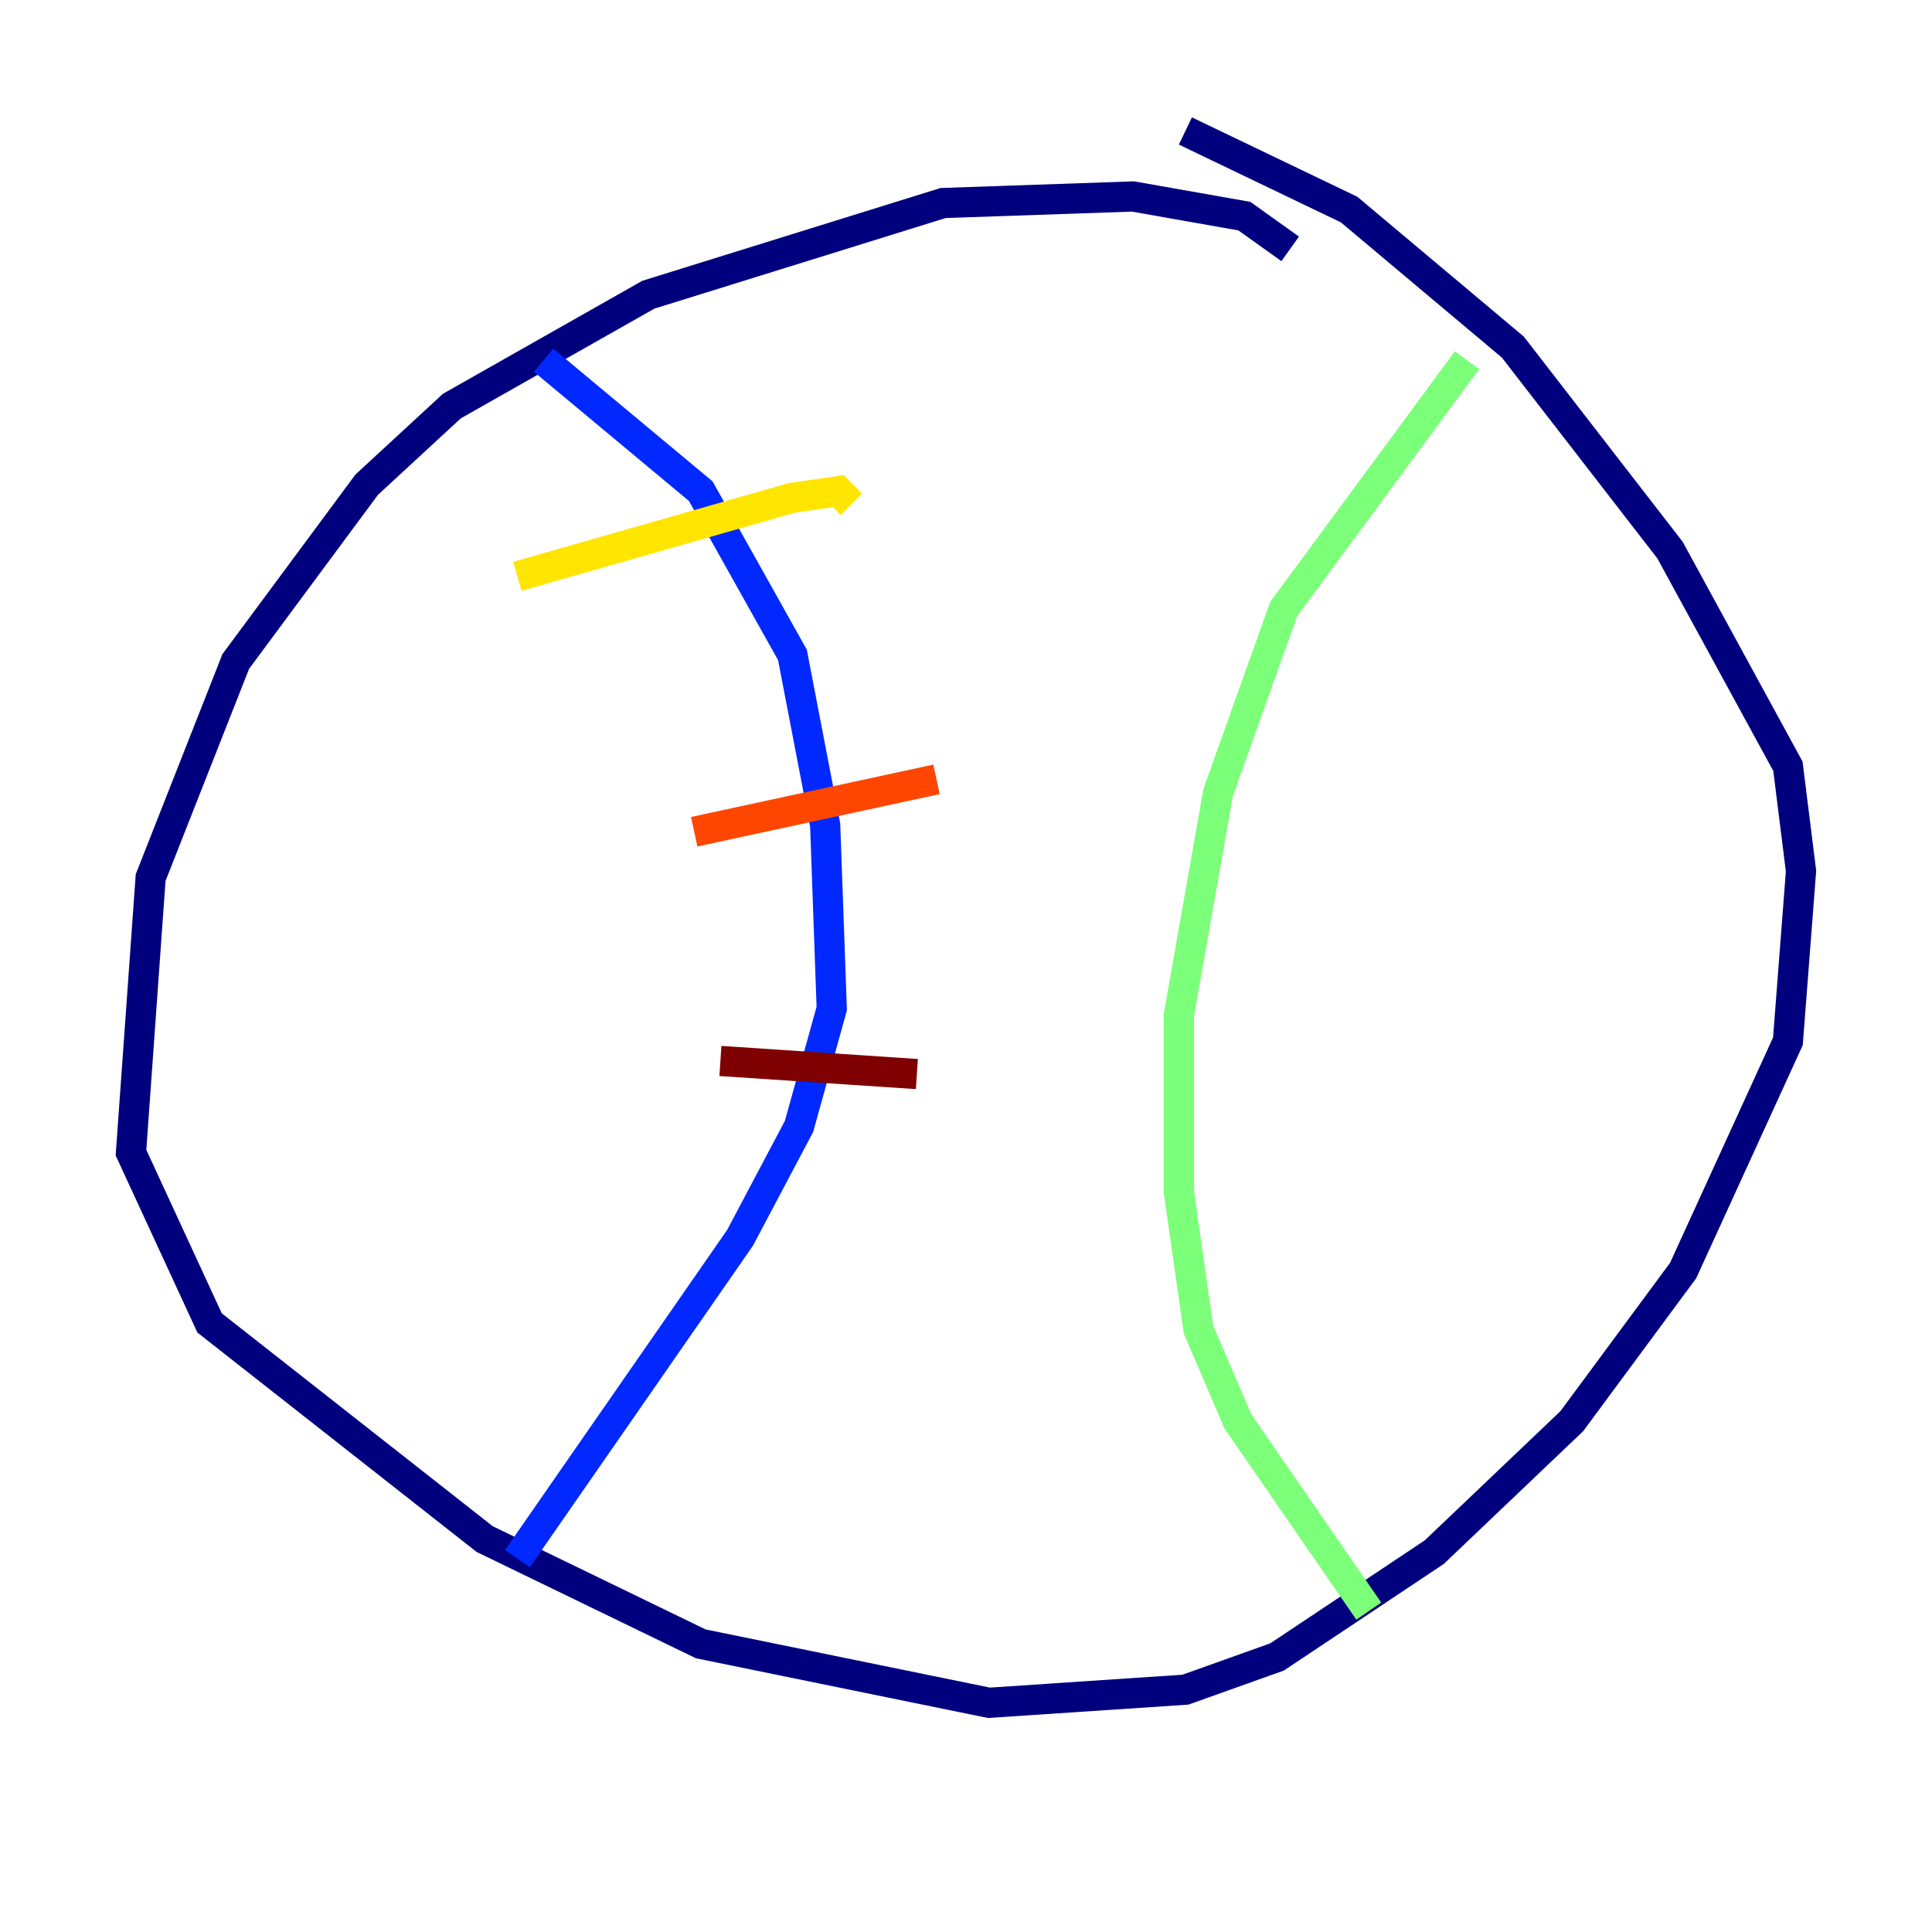 <?xml version="1.0" encoding="utf-8" ?>
<svg baseProfile="tiny" height="128" version="1.2" viewBox="0,0,128,128" width="128" xmlns="http://www.w3.org/2000/svg" xmlns:ev="http://www.w3.org/2001/xml-events" xmlns:xlink="http://www.w3.org/1999/xlink"><defs /><polyline fill="none" points="85.478,16.488 82.441,14.319 75.064,13.017 62.481,13.451 42.956,19.525 29.939,26.902 24.298,32.108 15.62,43.824 9.98,58.142 8.678,76.366 13.885,87.647 32.108,101.966 46.427,108.909 65.519,112.814 78.536,111.946 84.61,109.776 95.024,102.834 104.136,94.156 111.512,84.176 118.454,68.99 119.322,57.709 118.454,50.766 110.644,36.447 100.231,22.997 89.383,13.885 78.536,8.678" stroke="#00007f" stroke-width="2" /><polyline fill="none" points="36.014,23.864 46.427,32.542 52.502,43.39 54.671,54.671 55.105,66.82 52.936,74.63 49.031,82.007 34.278,103.268" stroke="#0028ff" stroke-width="2" /><polyline fill="none" points="92.854,25.166 92.854,25.166" stroke="#00d4ff" stroke-width="2" /><polyline fill="none" points="97.193,23.864 85.044,40.352 80.705,52.502 78.102,67.254 78.102,78.969 79.403,88.081 82.007,94.156 90.685,106.739" stroke="#7cff79" stroke-width="2" /><polyline fill="none" points="34.278,38.183 52.502,32.976 55.539,32.542 56.407,33.41" stroke="#ffe500" stroke-width="2" /><polyline fill="none" points="45.993,55.105 62.047,51.634" stroke="#ff4600" stroke-width="2" /><polyline fill="none" points="47.729,70.291 60.746,71.159" stroke="#7f0000" stroke-width="2" /></svg>